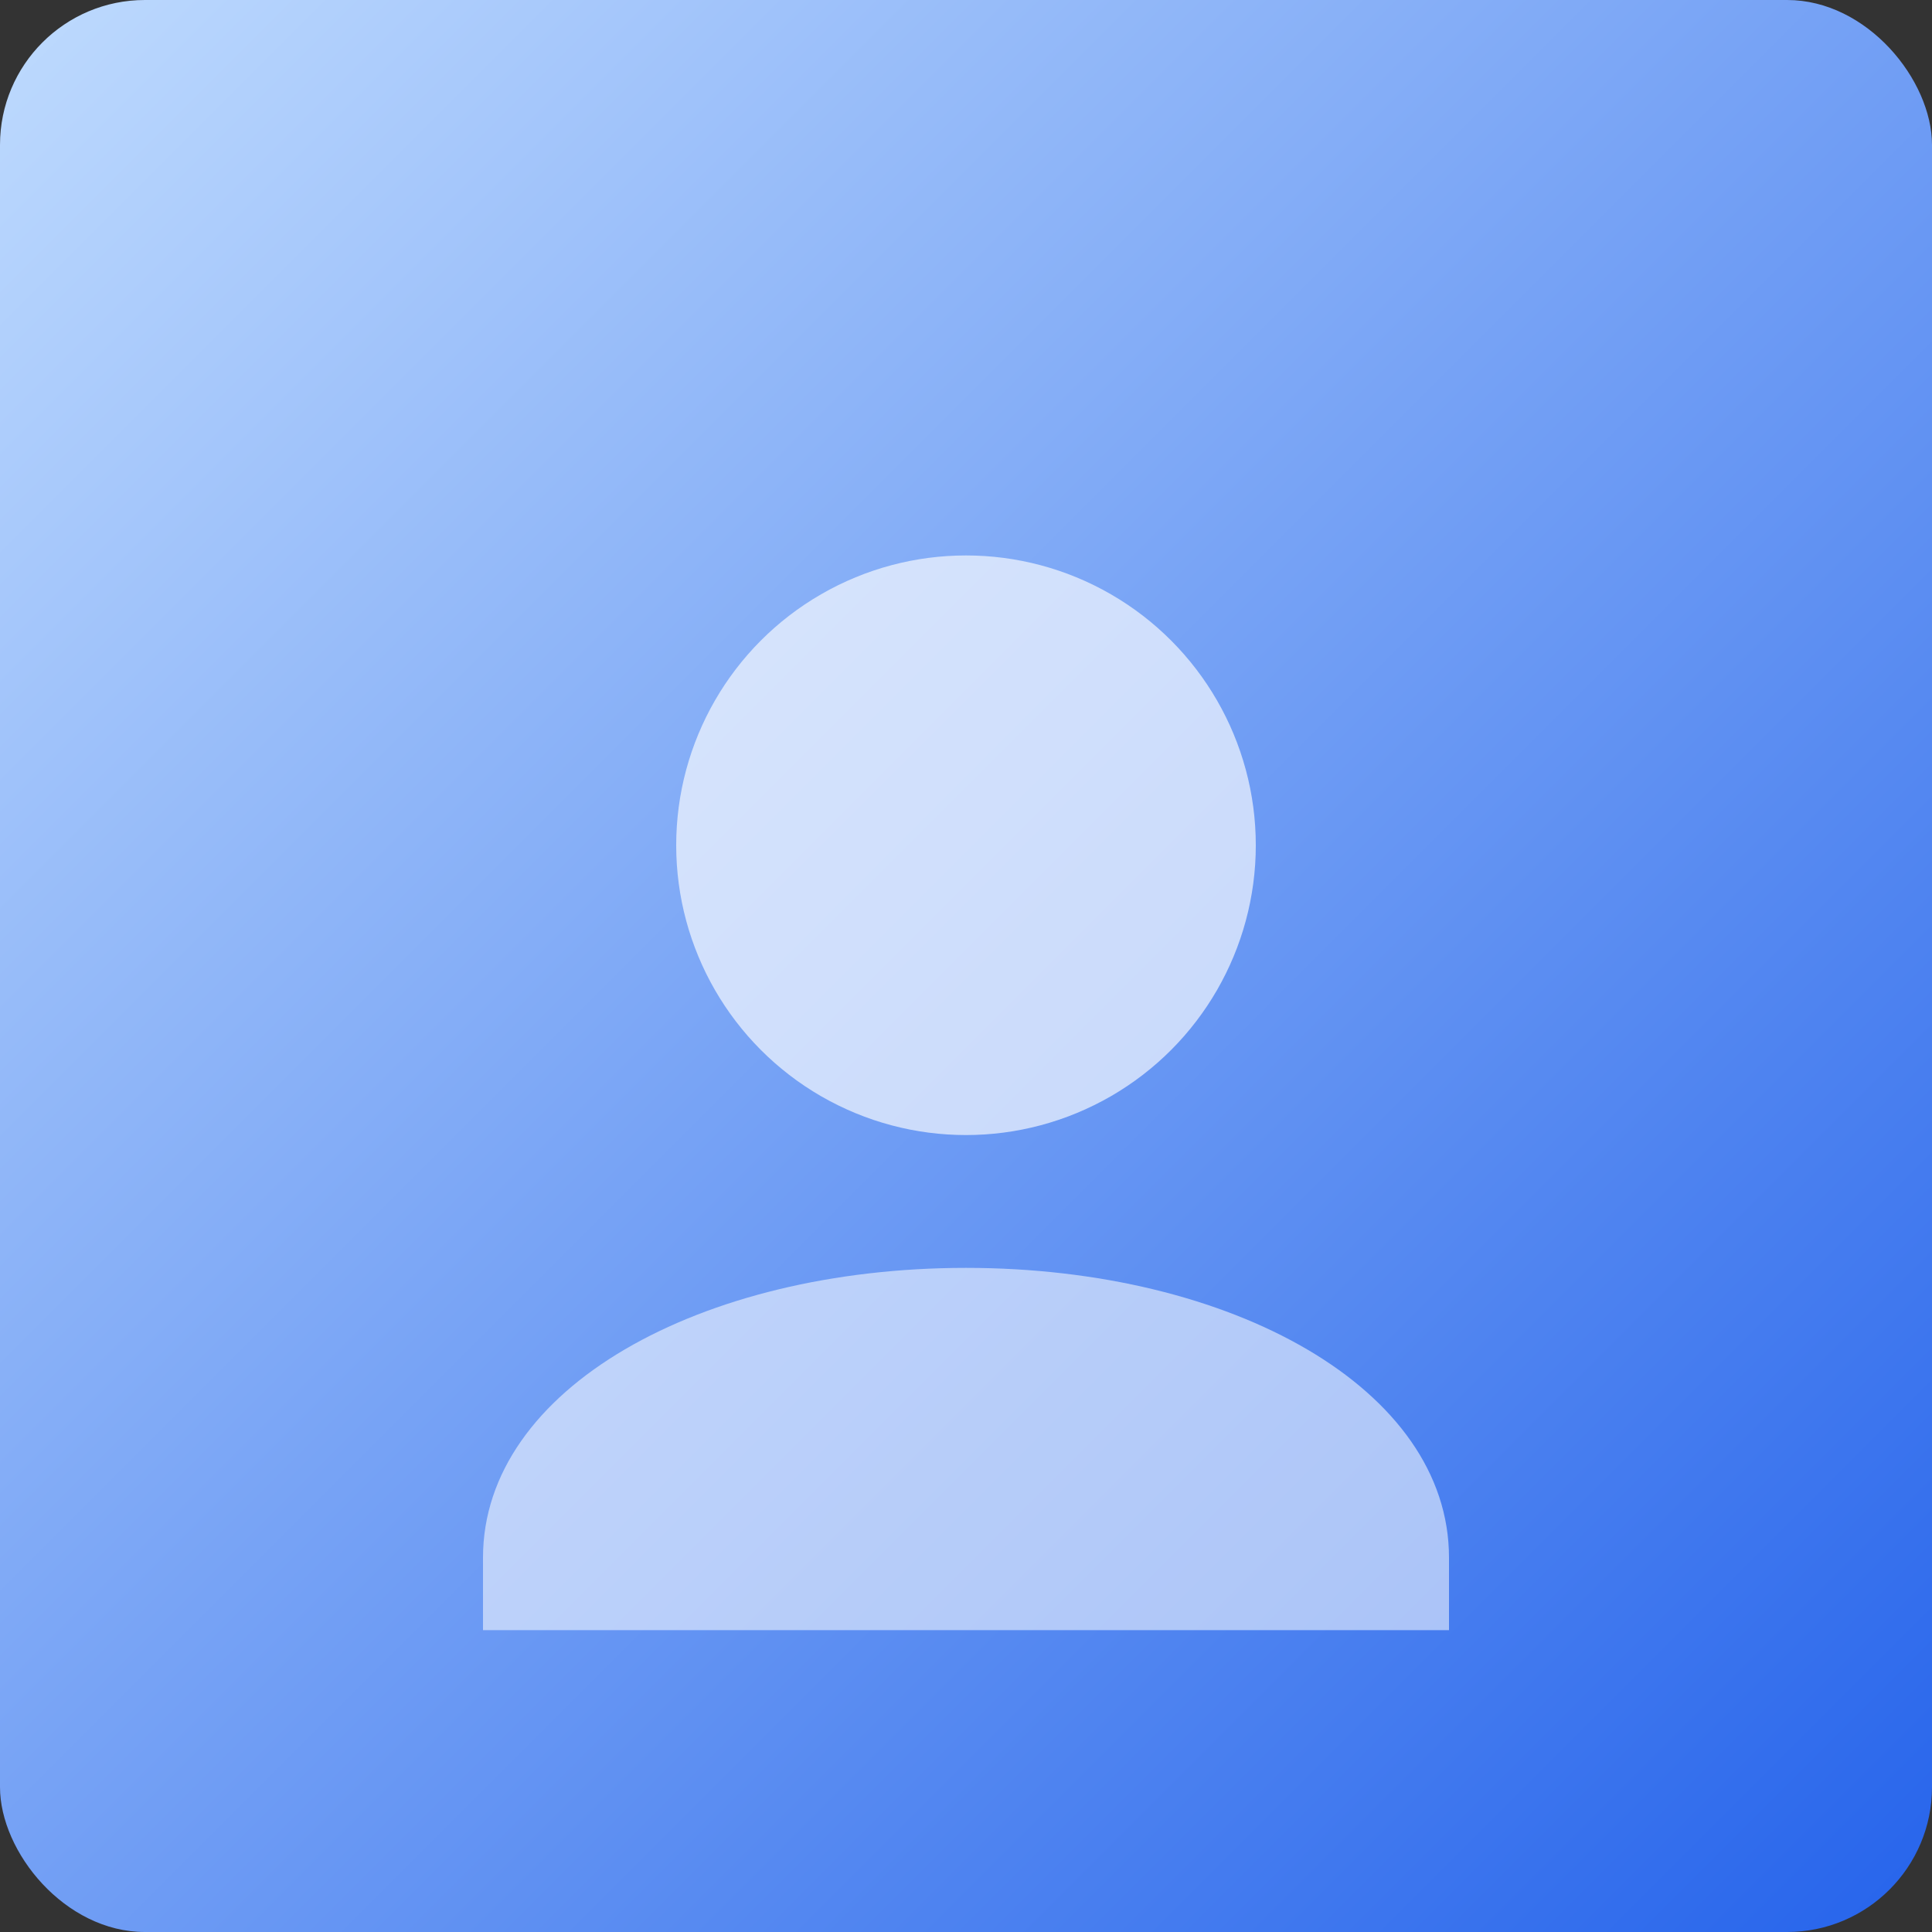 <svg xmlns="http://www.w3.org/2000/svg" width="640" height="640" viewBox="0 0 640 640" role="img" aria-labelledby="title">
  <rect x="0" y="0" width="640" height="640" fill="#333333" stroke="none"/>
  <title id="title">Patient testimonial portrait three</title>
  <defs>
    <linearGradient id="grad3" x1="0%" y1="0%" x2="100%" y2="100%">
      <stop offset="0%" stop-color="#BFDBFE" />
      <stop offset="100%" stop-color="#2563EB" />
    </linearGradient>
  </defs>
  <rect width="640" height="640" rx="48" fill="url(#grad3)" />
  <g transform="translate(160 140)">
    <circle cx="160" cy="140" r="96" fill="rgba(255,255,255,0.65)" />
    <path d="M160 280c88 0 160 40 160 96v24H0v-24c0-56 72-96 160-96z" fill="rgba(255,255,255,0.55)" />
  </g>
</svg>
